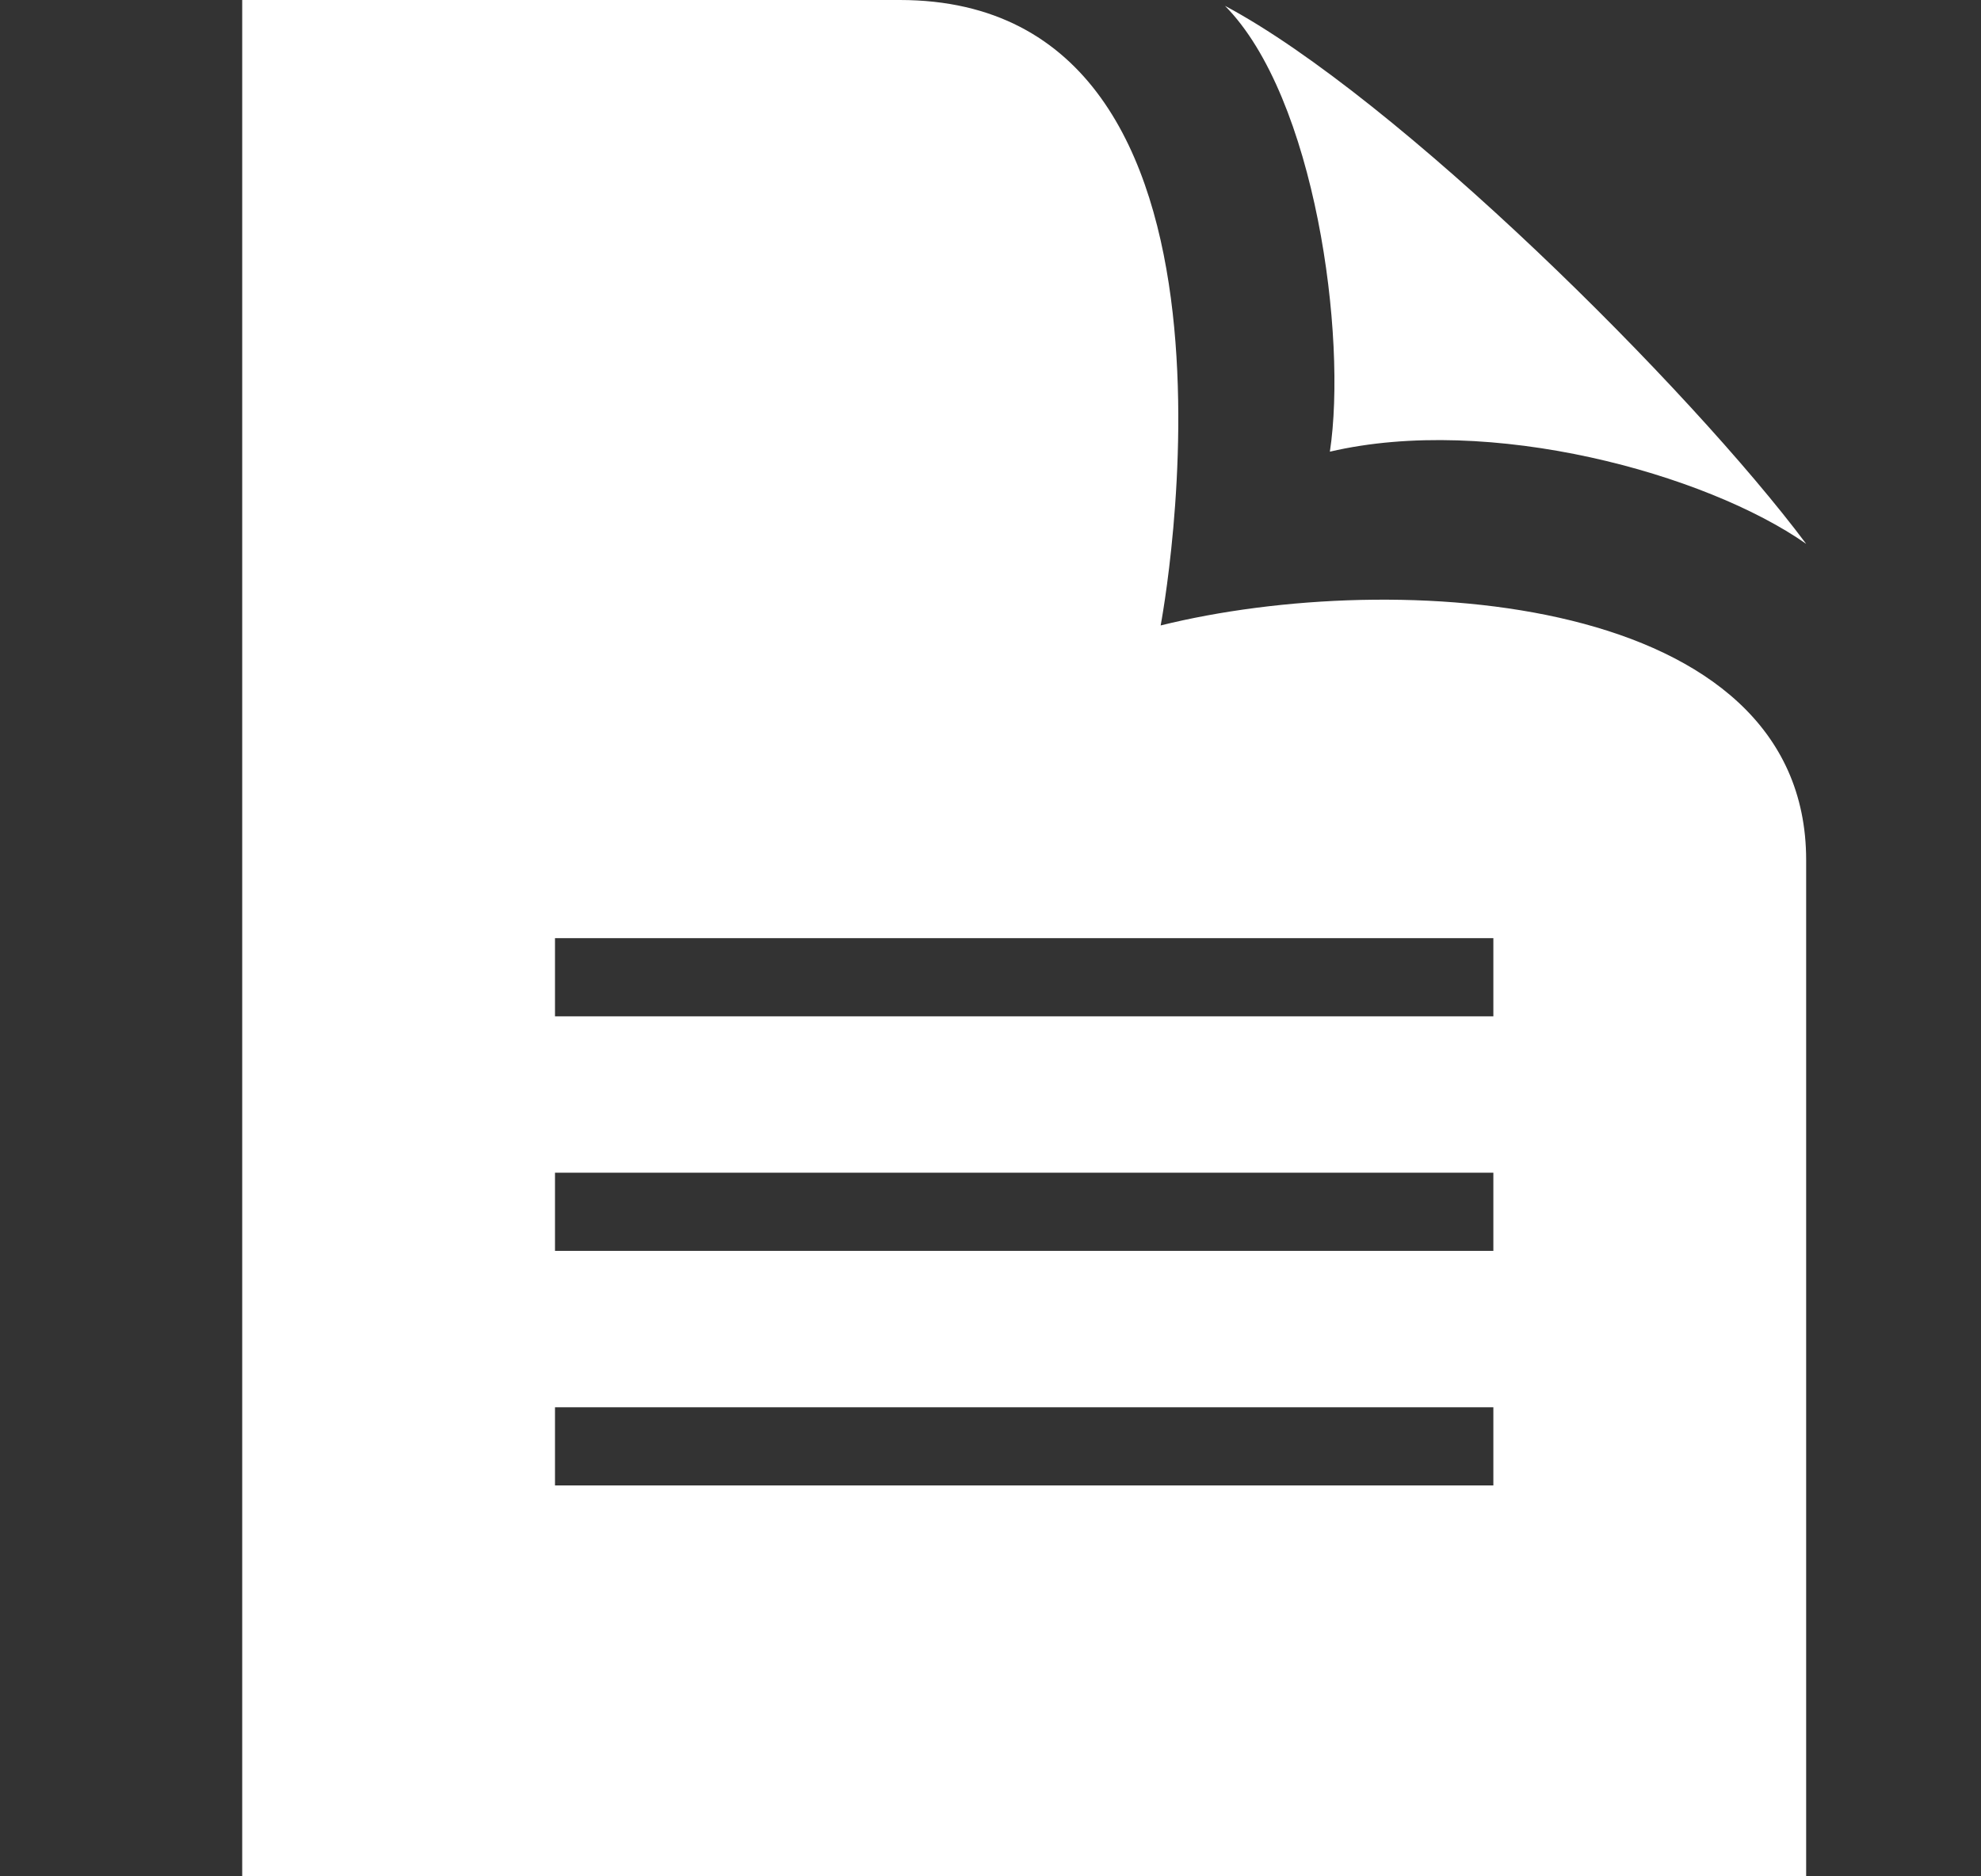 <svg width="19" height="18" viewBox="0 0 19 18" fill="none" xmlns="http://www.w3.org/2000/svg">
<rect x="0" y="0" width="19" height="18" fill="#333333" stroke="none"/>
<path d="M11.132 6C11.132 6 12.273 0 8.63 0H2.323V18H17.323V8.25C17.323 5.686 13.388 5.441 11.132 6ZM14.323 14.25H5.323V13.5H14.323V14.25ZM14.323 12H5.323V11.25H14.323V12ZM14.323 9.75H5.323V9H14.323V9.75ZM11.749 0.056C13.401 0.937 16.203 3.719 17.323 5.217C16.359 4.542 14.29 3.974 12.755 4.333C12.922 3.232 12.617 0.932 11.749 0.056Z" fill="white"/>
</svg>
